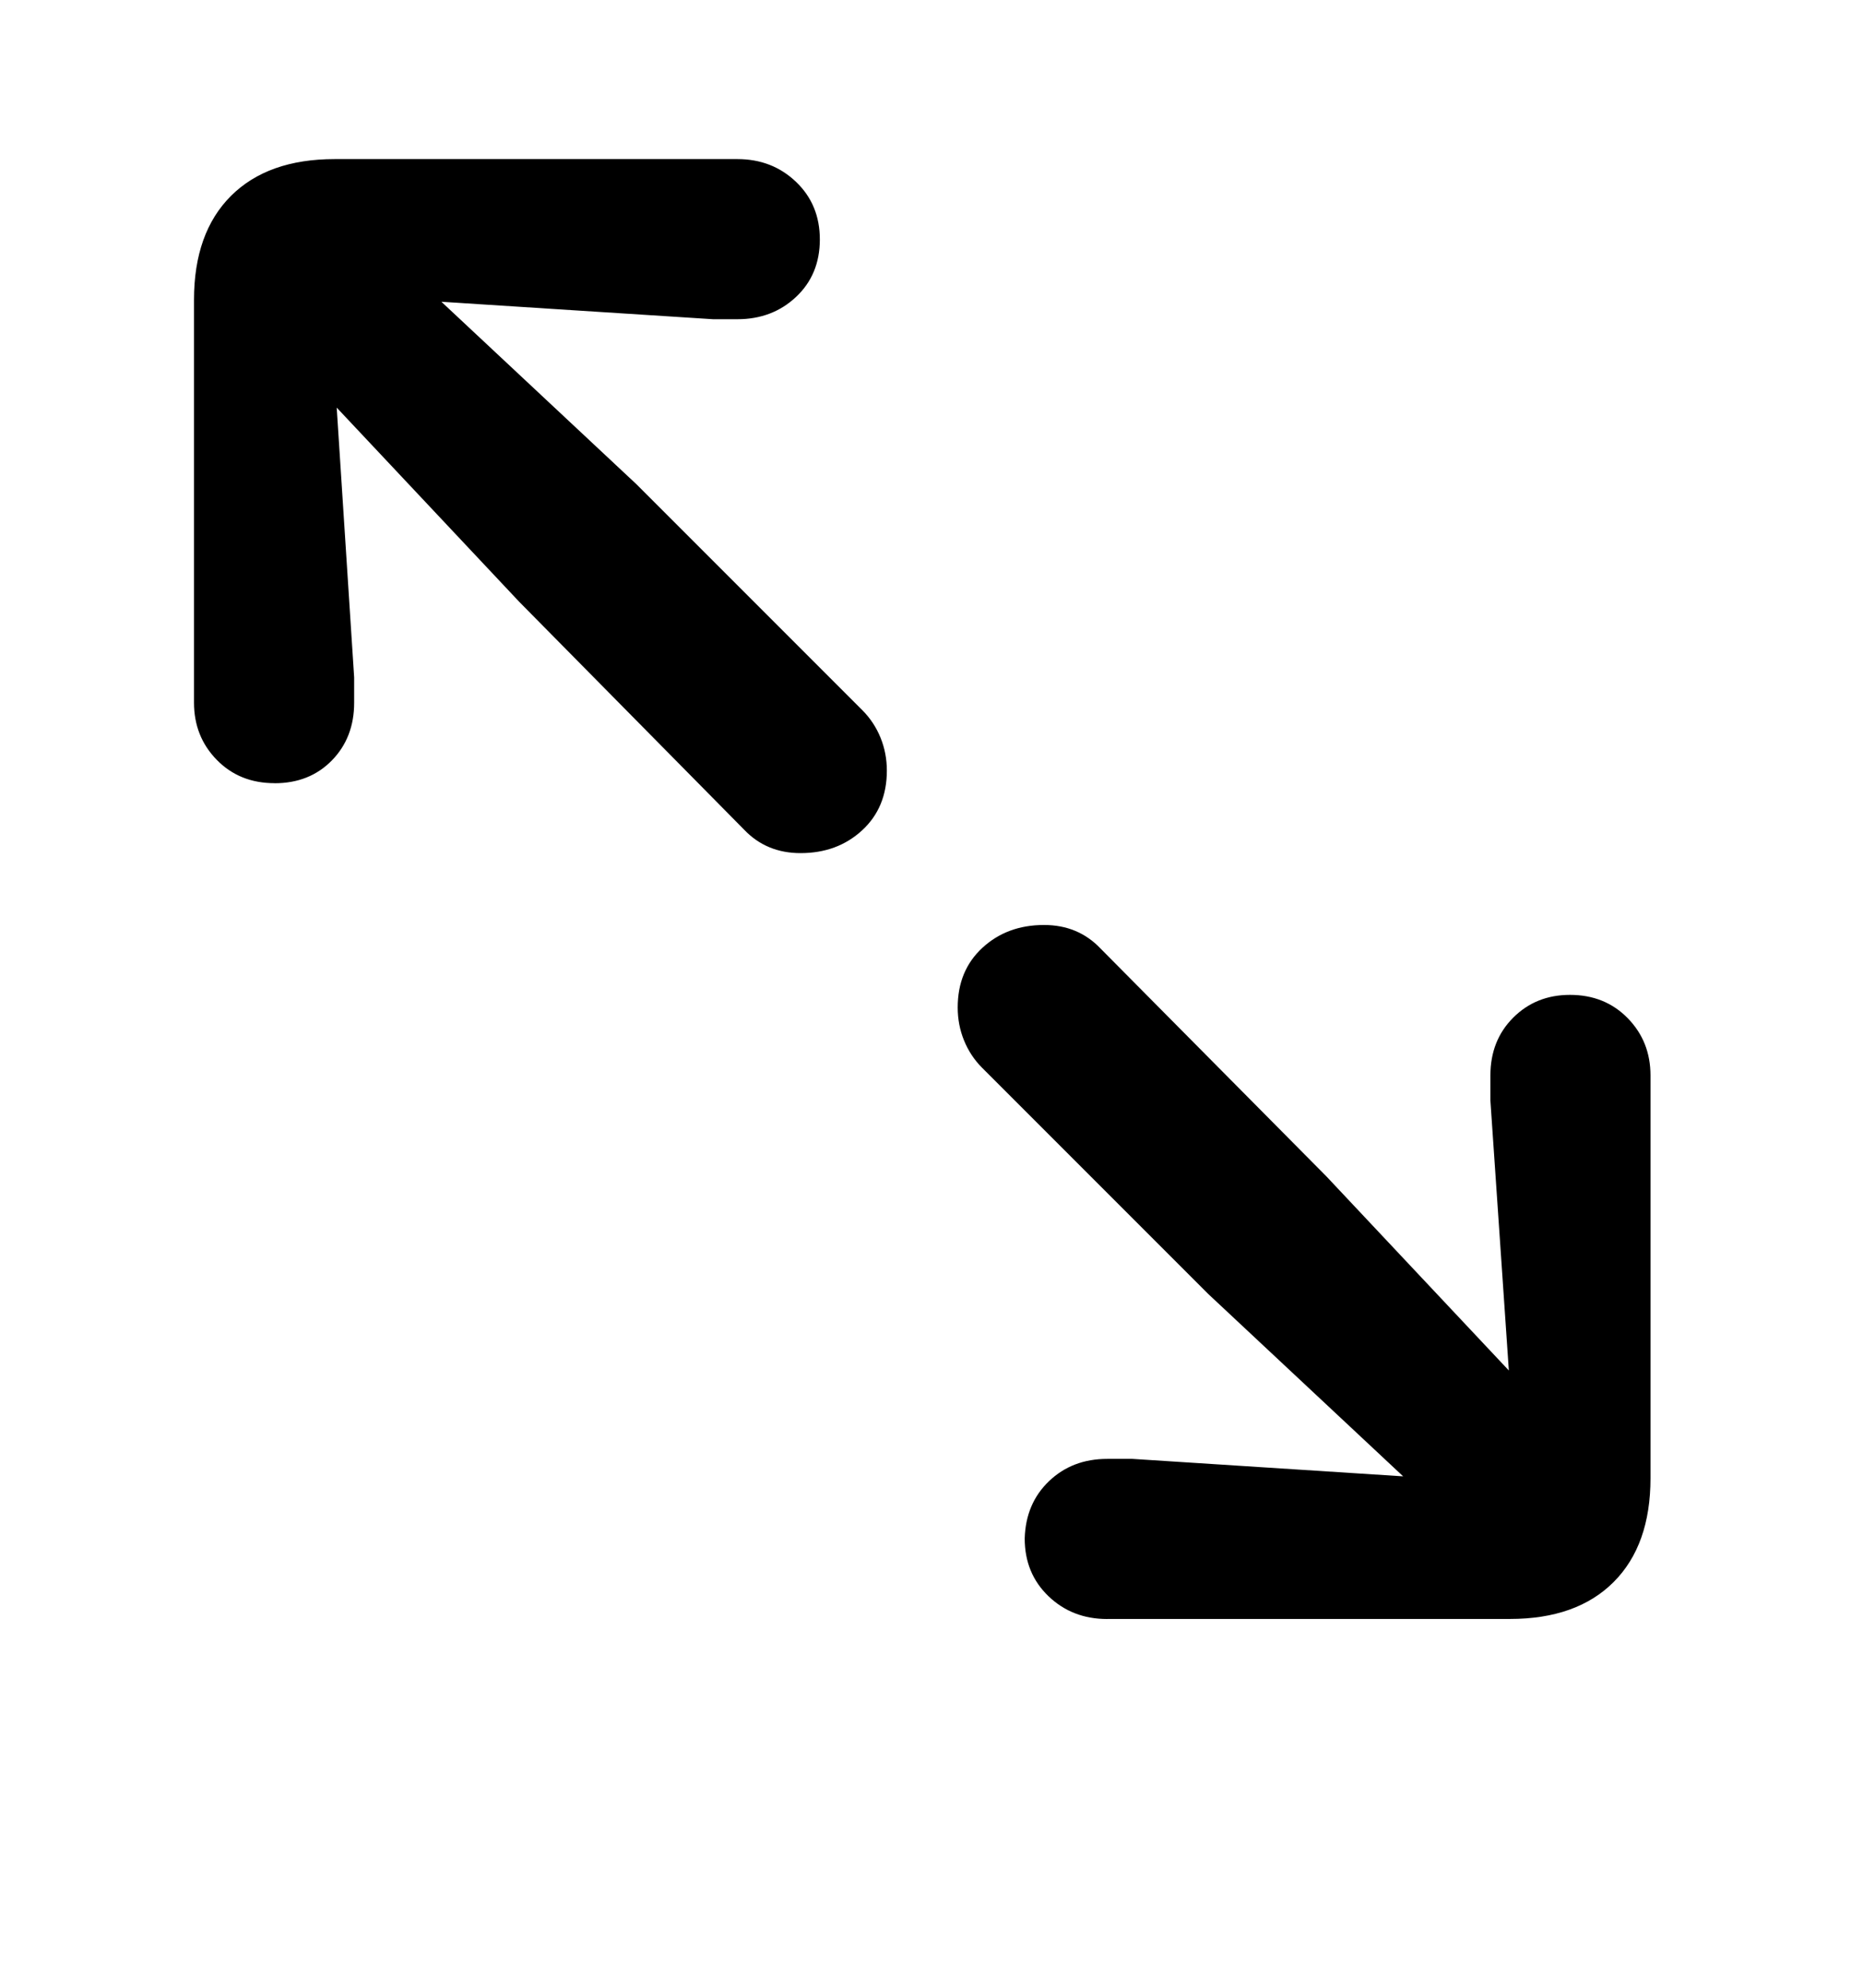 <svg height="32" viewBox="0 0 30 32" width="30" xmlns="http://www.w3.org/2000/svg"><path d="m17.828 26.063h6.484q1.078 0 1.672-.594t.594-1.672v-6.484q0-.547-.367-.922t-.93-.375q-.547 0-.914.367t-.367.93v.406l.297 4.344-2.938-3.125-3.641-3.672q-.359-.375-.906-.375-.594 0-.992.367t-.398.961q0 .281.102.531t.289.438l3.641 3.641 3.141 2.938-4.359-.281h-.406q-.563 0-.938.359t-.391.922q0 .563.383.93t.945.367zm-13.406-13.454q.563 0 .922-.367t.359-.93v-.406l-.281-4.344 2.938 3.125 3.625 3.672q.359.375.906.375.594 0 .992-.367t.398-.961q0-.281-.102-.531t-.289-.438l-3.641-3.641-3.141-2.938 4.375.281h.391q.563 0 .945-.359t.383-.922-.383-.93-.945-.367h-6.484q-1.078 0-1.672.594t-.594 1.672v6.484q0 .547.367.922t.93.375z"/></svg>